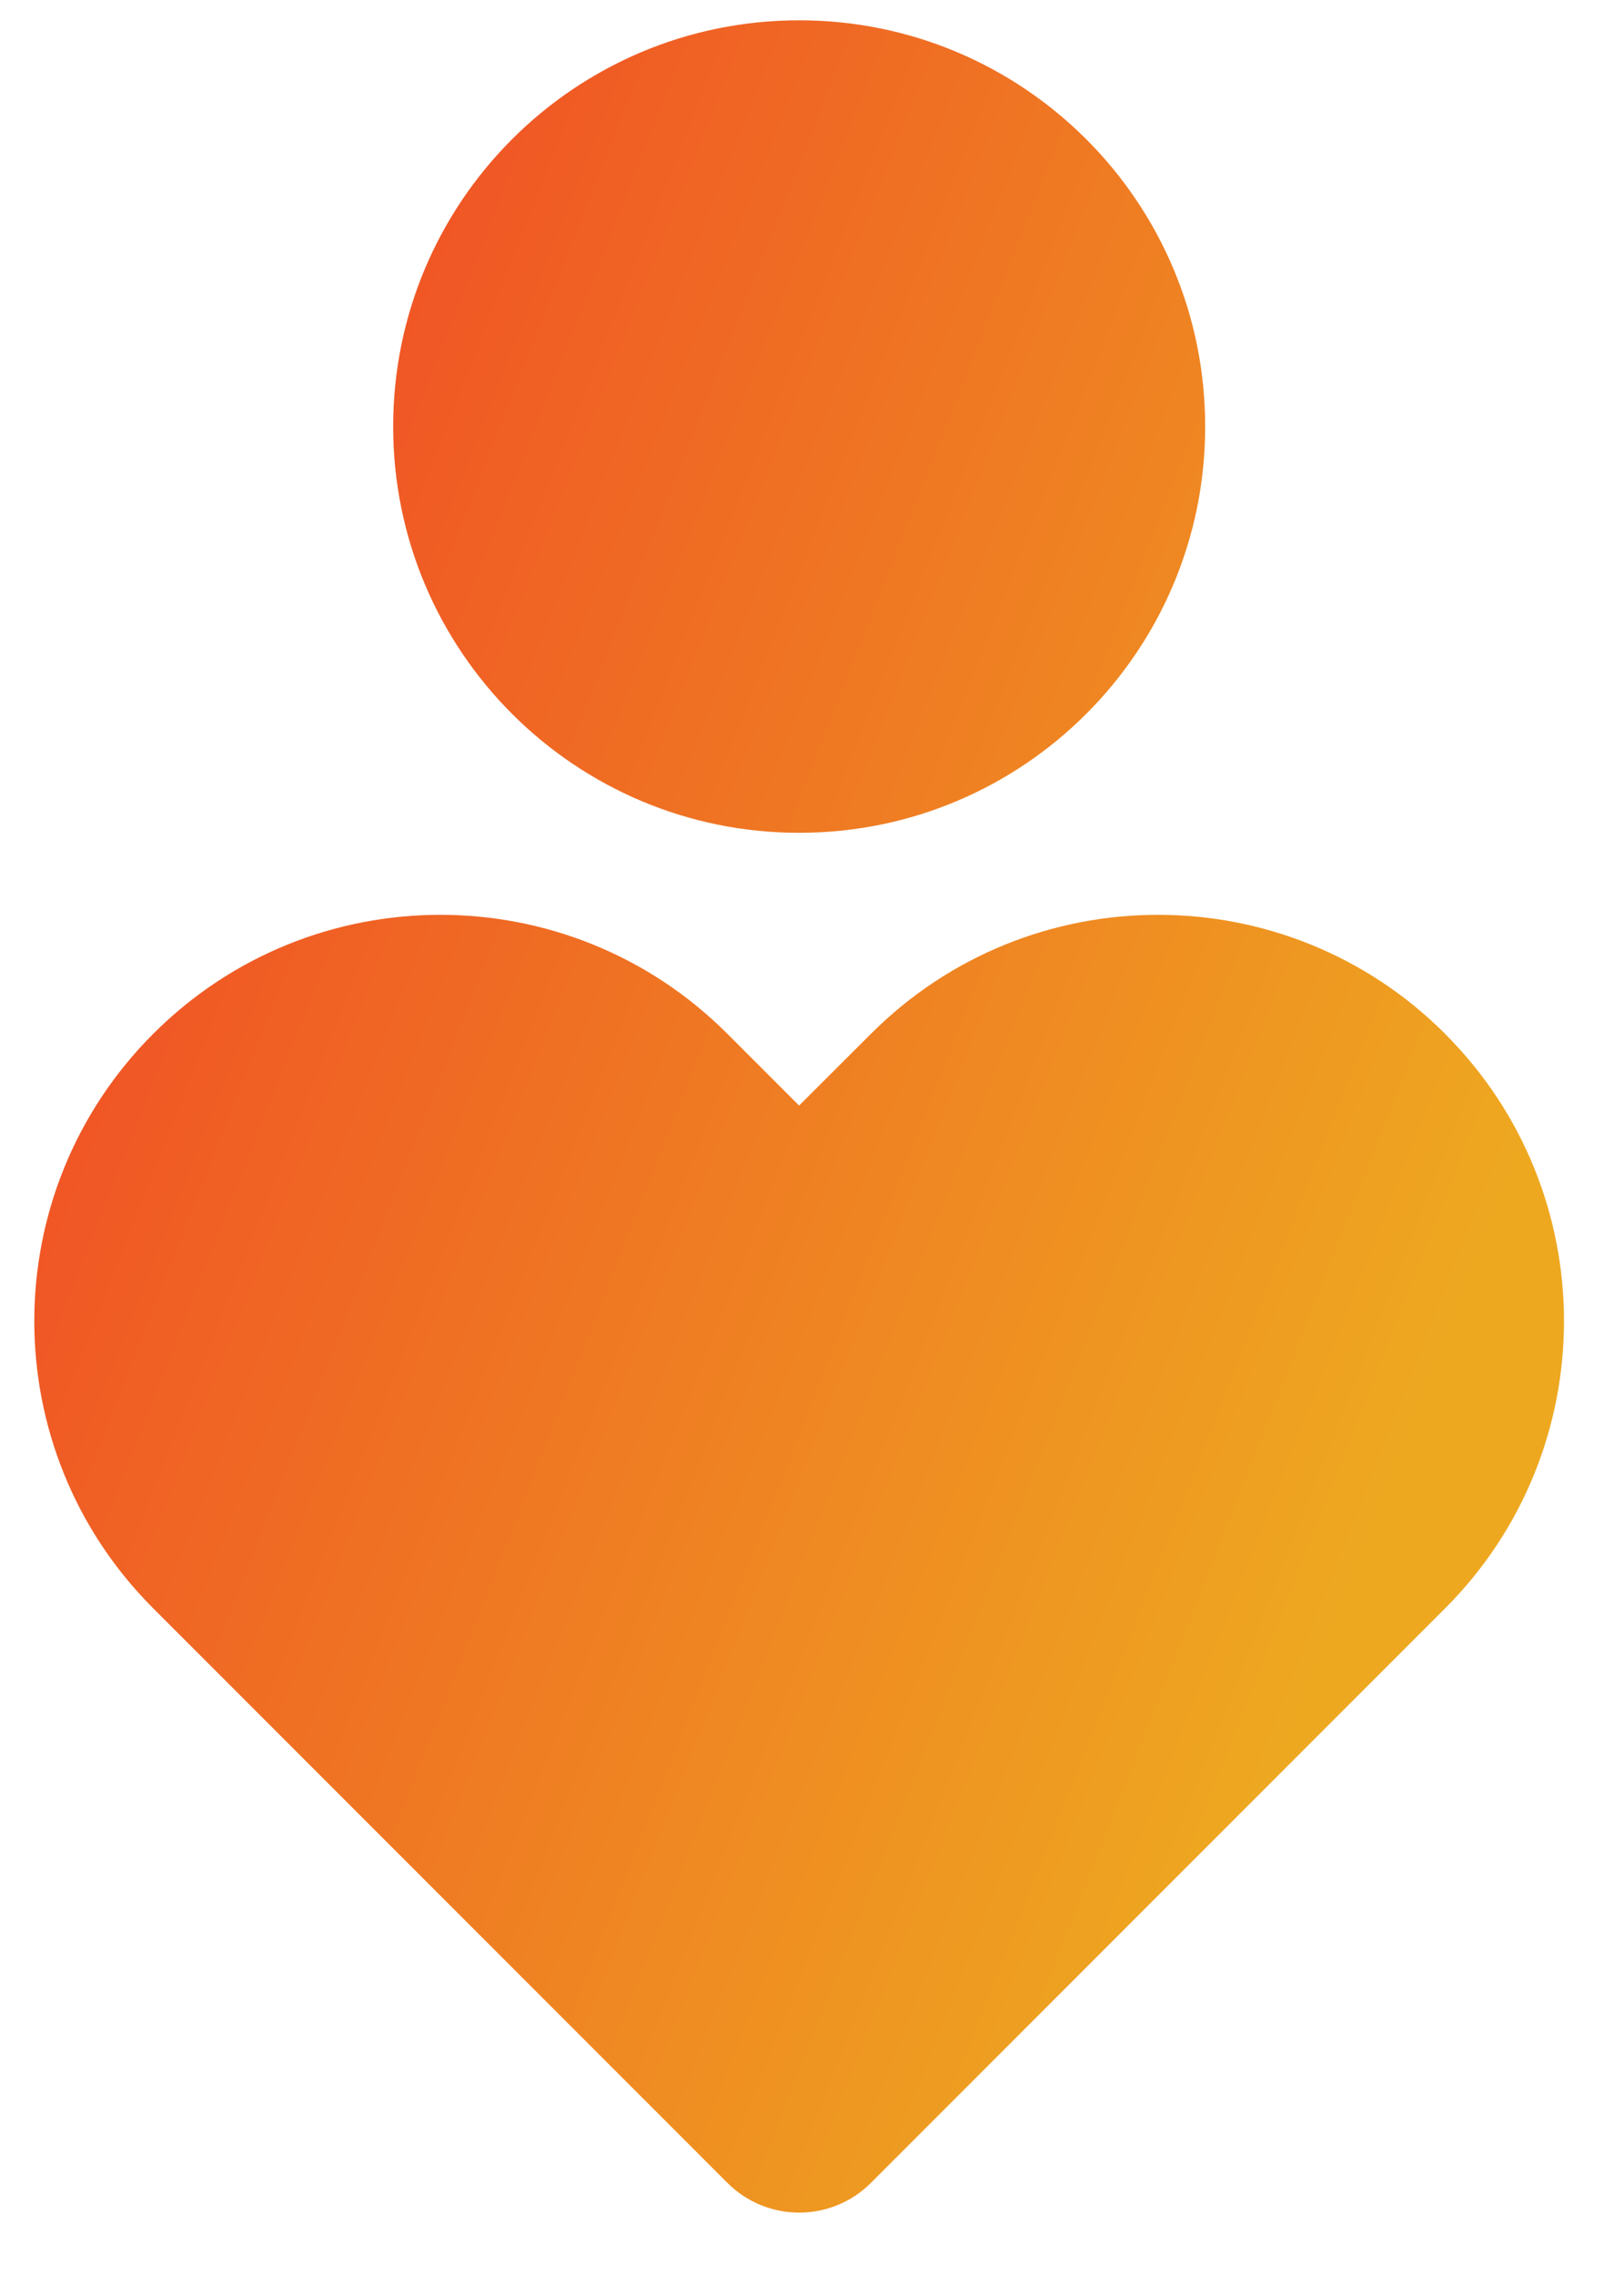 <svg width="20" height="28" viewBox="0 0 20 28" fill="none" xmlns="http://www.w3.org/2000/svg">
<path d="M17.797 12.725C19.749 14.676 19.749 17.843 17.797 19.795L10.726 26.866C10.238 27.354 9.446 27.354 8.958 26.866L1.887 19.795C-0.066 17.843 -0.066 14.676 1.887 12.724C3.839 10.771 7.006 10.771 8.958 12.724L9.841 13.607L10.726 12.724C12.678 10.771 15.844 10.771 17.797 12.724V12.725ZM9.842 0.25C12.604 0.25 14.842 2.487 14.842 5.25C14.842 8.012 12.604 10.25 9.842 10.25C7.079 10.25 4.842 8.012 4.842 5.25C4.842 2.487 7.079 0.25 9.842 0.25Z" fill="url(#paint0_linear_1048_436)"/>
<defs>
<linearGradient id="paint0_linear_1048_436" x1="2.5" y1="7.589" x2="18.847" y2="14.017" gradientUnits="userSpaceOnUse">
<stop stop-color="#F05225"/>
<stop offset="1" stop-color="#EEA820"/>
</linearGradient>
</defs>
</svg>
